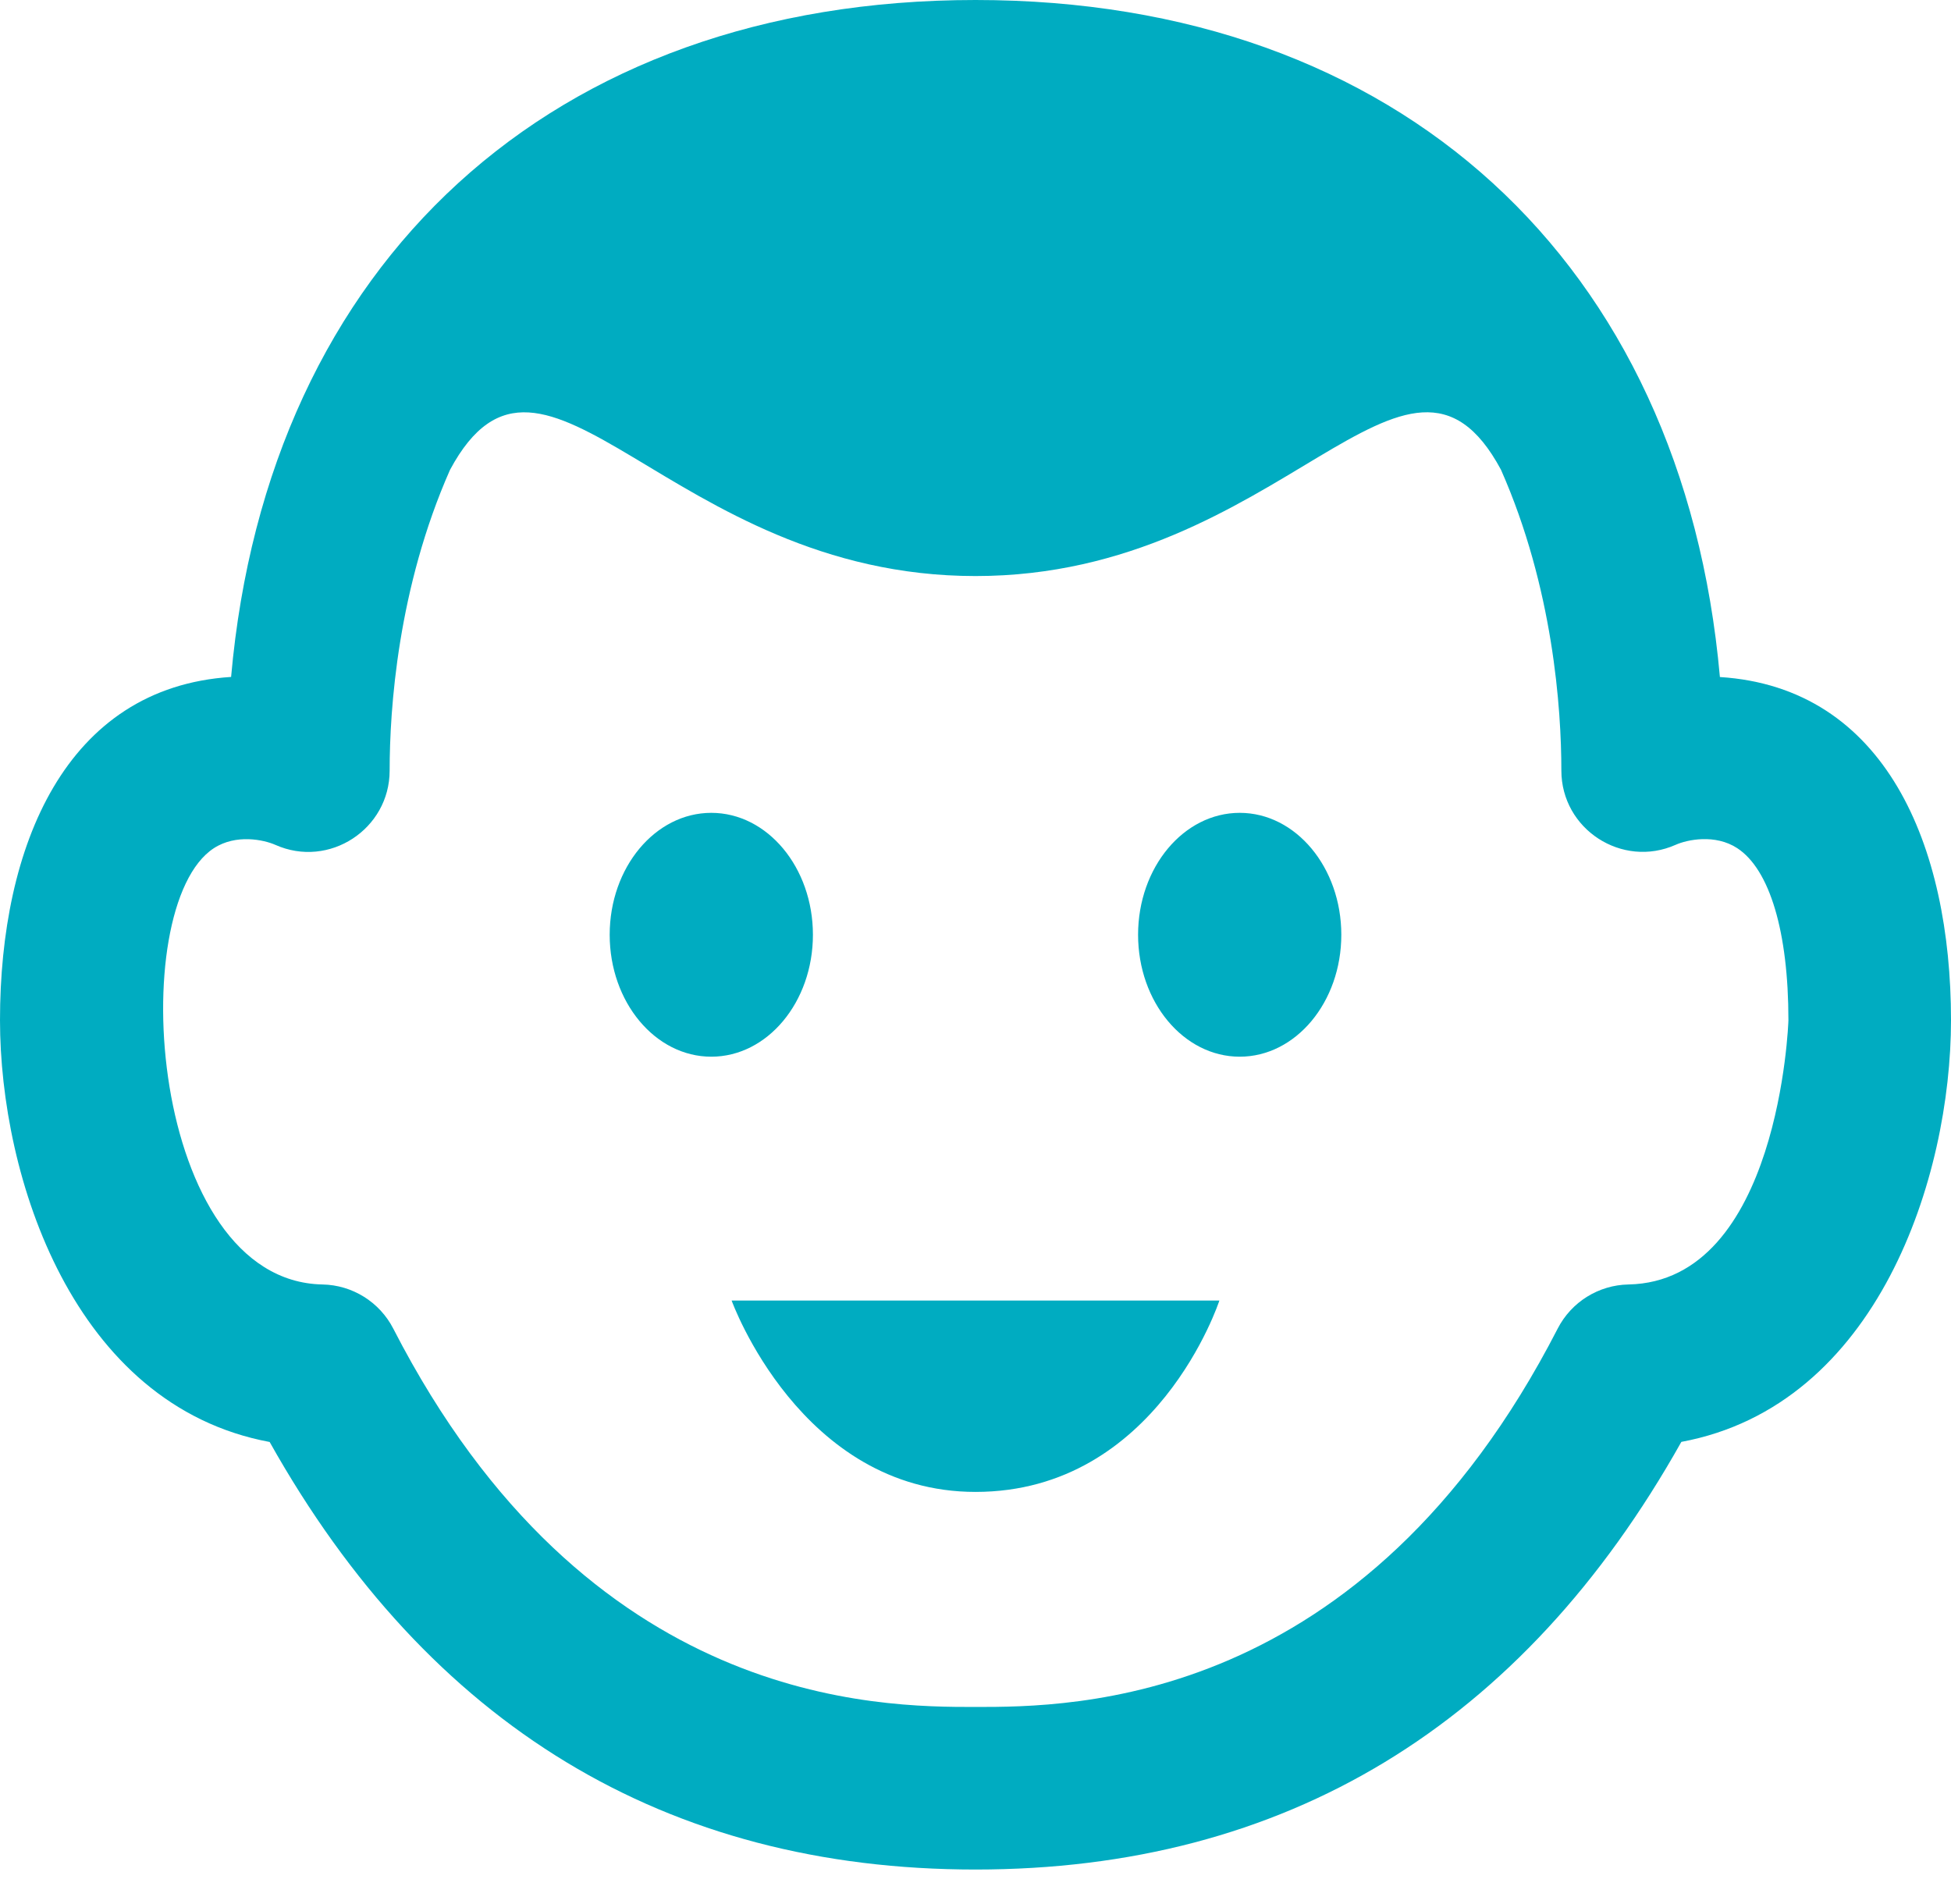 <svg width="42" height="41" viewBox="0 0 42 41" fill="none" xmlns="http://www.w3.org/2000/svg">
<path d="M28.875 20.125C28.875 21.574 27.895 22.75 26.688 22.75C25.48 22.75 24.5 21.574 24.5 20.125C24.5 18.676 25.48 17.5 26.688 17.5C27.895 17.5 28.875 18.676 28.875 20.125ZM15.312 17.5C14.105 17.5 13.125 18.676 13.125 20.125C13.125 21.574 14.105 22.75 15.312 22.75C16.52 22.75 17.5 21.574 17.5 20.125C17.5 18.676 16.52 17.5 15.312 17.5ZM21 32.12C24.911 32.12 26.25 28 26.25 28H15.75C15.75 28 17.232 32.12 21 32.12ZM42 21.964C42 25.333 40.432 30.256 36.195 31.043C32.767 37.154 27.66 40.25 21 40.25C14.341 40.25 9.233 37.154 5.805 31.045C1.57 30.256 0 25.335 0 21.964C0 18.221 1.407 14.802 4.975 14.574C5.768 5.651 11.881 0 21 0C30.119 0 36.232 5.651 37.025 14.576C40.588 14.802 42 18.203 42 21.964ZM38.5 21.964C38.5 20.067 38.099 18.716 37.396 18.259C36.92 17.95 36.319 18.078 36.073 18.188C34.921 18.701 33.612 17.855 33.612 16.588C33.612 15.267 33.437 12.658 32.312 10.113C30.284 6.34 27.61 12.402 21 12.402C14.39 12.402 11.716 6.34 9.688 10.115C8.563 12.658 8.388 15.267 8.388 16.59C8.388 17.848 7.086 18.706 5.927 18.189C5.677 18.079 5.082 17.951 4.604 18.261C2.676 19.516 3.208 27.582 6.942 27.654C7.586 27.666 8.172 28.032 8.466 28.604C12.649 36.75 18.935 36.75 21 36.75C23.067 36.75 29.349 36.75 33.533 28.604C33.828 28.03 34.414 27.666 35.056 27.654C38.299 27.59 38.5 22.02 38.5 21.964Z" fill="#00ACC1"/>
</svg>
